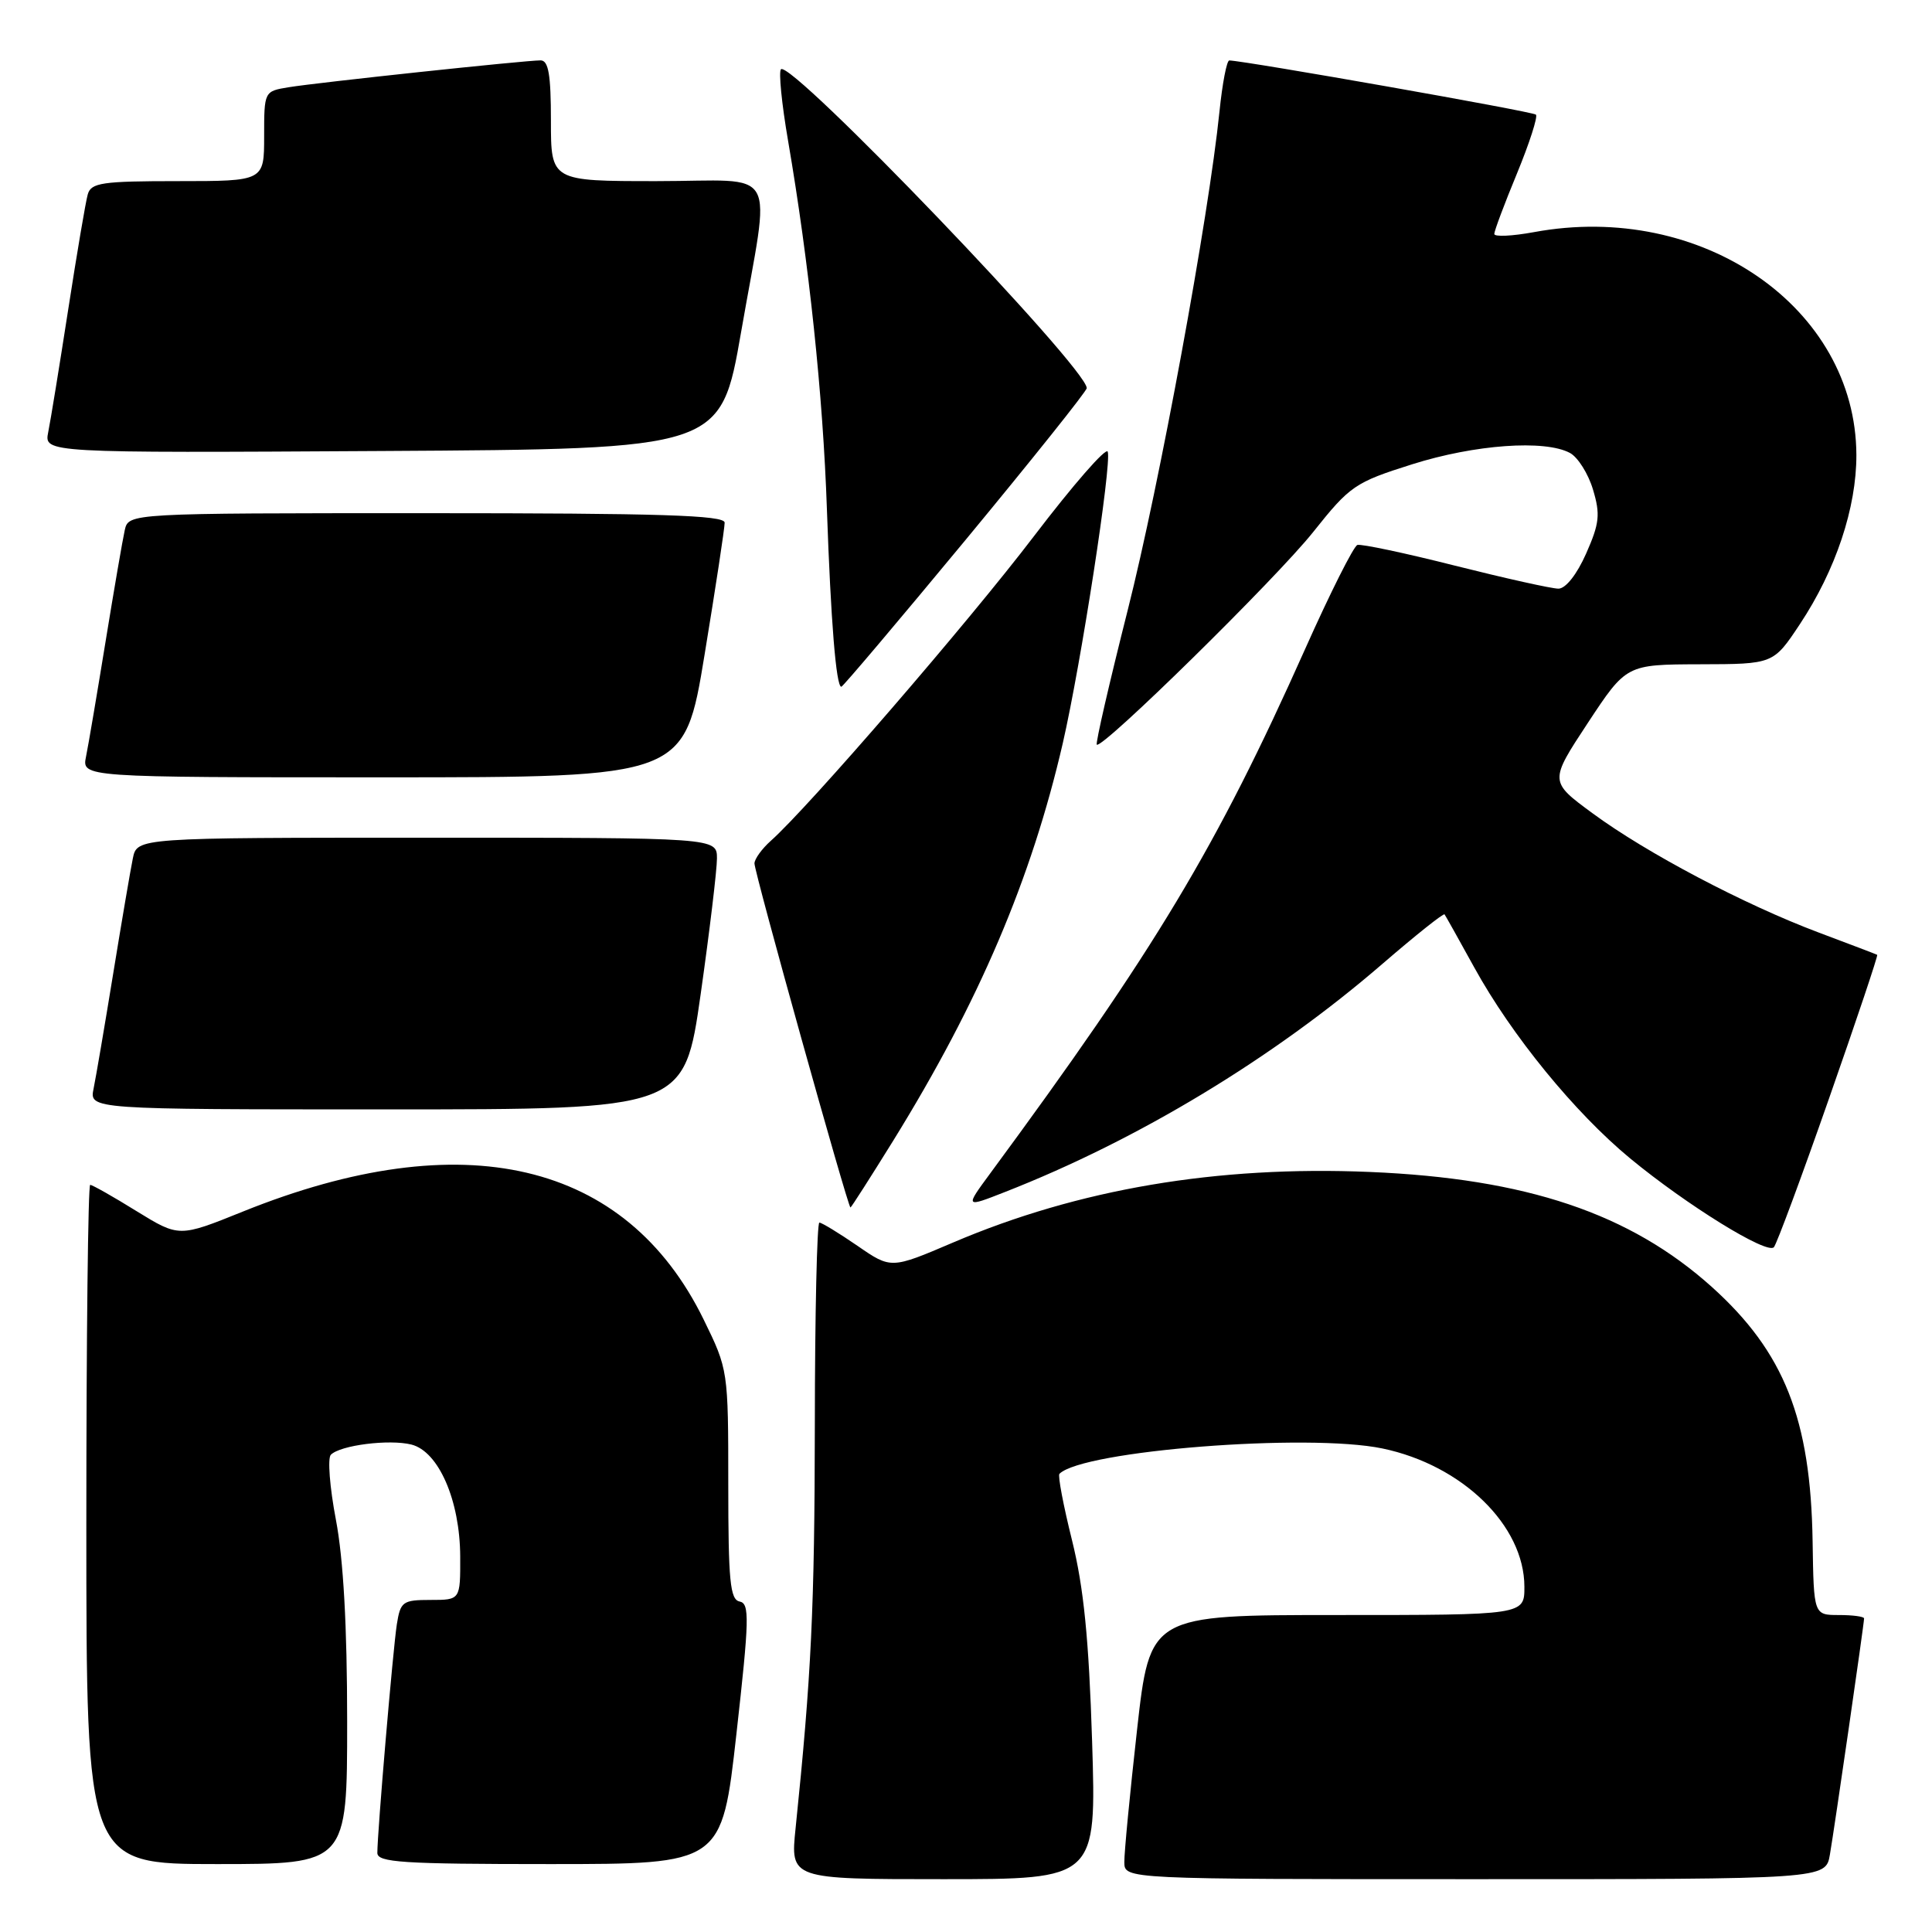 <?xml version="1.0" encoding="UTF-8" standalone="no"?>
<!DOCTYPE svg PUBLIC "-//W3C//DTD SVG 1.1//EN" "http://www.w3.org/Graphics/SVG/1.1/DTD/svg11.dtd" >
<svg xmlns="http://www.w3.org/2000/svg" xmlns:xlink="http://www.w3.org/1999/xlink" version="1.1" viewBox="0 0 256 256">
 <g >
 <path fill="currentColor"
d=" M 144.71 230.75 C 144.28 217.15 143.60 210.36 142.05 204.10 C 140.90 199.49 140.15 195.52 140.38 195.29 C 143.45 192.21 173.30 189.87 183.18 191.93 C 193.77 194.14 201.98 202.14 201.99 210.25 C 202.00 214.00 202.00 214.00 177.19 214.00 C 152.37 214.00 152.37 214.00 150.66 229.25 C 149.72 237.64 148.96 245.51 148.98 246.75 C 149.00 249.00 149.00 249.00 195.45 249.00 C 241.91 249.00 241.91 249.00 242.47 245.75 C 243.09 242.16 247.00 215.15 247.00 214.45 C 247.00 214.20 245.50 214.00 243.67 214.00 C 240.33 214.00 240.33 214.00 240.18 204.25 C 239.93 188.02 236.42 179.16 226.82 170.52 C 215.97 160.78 202.26 156.16 181.50 155.29 C 161.27 154.44 142.90 157.55 126.29 164.64 C 118.07 168.15 118.07 168.15 113.61 165.07 C 111.15 163.38 108.88 162.00 108.57 162.00 C 108.26 162.00 107.98 174.04 107.97 188.75 C 107.94 213.09 107.51 221.98 105.42 242.25 C 104.72 249.00 104.72 249.00 125.00 249.00 C 145.28 249.00 145.28 249.00 144.71 230.75 Z  M 46.00 228.09 C 46.00 215.48 45.50 206.58 44.51 201.38 C 43.69 197.09 43.39 193.21 43.84 192.76 C 45.11 191.49 51.57 190.68 54.51 191.41 C 58.12 192.32 60.95 198.81 60.98 206.25 C 61.00 212.00 61.00 212.00 57.05 212.00 C 53.35 212.00 53.06 212.22 52.58 215.25 C 52.07 218.54 50.00 242.79 50.00 245.52 C 50.00 246.78 53.33 247.00 72.83 247.00 C 95.65 247.00 95.65 247.00 97.58 229.75 C 99.29 214.53 99.34 212.47 98.01 212.21 C 96.74 211.97 96.50 209.48 96.50 196.71 C 96.50 181.57 96.48 181.47 93.24 174.85 C 82.96 153.83 61.37 148.77 32.18 160.54 C 23.73 163.95 23.73 163.95 18.09 160.48 C 15.00 158.56 12.23 157.00 11.95 157.00 C 11.67 157.00 11.44 177.25 11.44 202.00 C 11.44 247.00 11.44 247.00 28.72 247.00 C 46.00 247.00 46.00 247.00 46.00 228.09 Z  M 242.35 145.57 C 246.00 135.16 248.87 126.59 248.74 126.52 C 248.61 126.44 245.12 125.12 241.00 123.57 C 231.15 119.87 218.17 113.03 211.03 107.77 C 205.29 103.55 205.29 103.55 210.39 95.80 C 215.50 88.05 215.50 88.05 225.24 88.02 C 234.98 88.00 234.98 88.00 238.49 82.71 C 243.24 75.55 246.00 67.28 245.98 60.27 C 245.90 40.74 225.49 26.64 203.25 30.76 C 200.36 31.29 198.00 31.40 198.00 31.00 C 198.00 30.60 199.35 26.99 201.01 22.98 C 202.66 18.97 203.79 15.46 203.52 15.19 C 203.12 14.78 165.05 8.07 162.89 8.01 C 162.55 8.01 161.97 11.04 161.59 14.75 C 160.15 28.84 153.65 64.18 149.41 80.92 C 146.99 90.50 145.15 98.49 145.33 98.67 C 146.01 99.34 169.09 76.67 174.00 70.50 C 178.89 64.36 179.52 63.92 187.12 61.52 C 195.41 58.90 204.70 58.23 208.03 60.02 C 209.07 60.58 210.45 62.76 211.08 64.87 C 212.07 68.16 211.94 69.35 210.17 73.35 C 208.95 76.11 207.46 78.00 206.50 78.00 C 205.61 78.00 199.46 76.63 192.82 74.96 C 186.19 73.28 180.36 72.05 179.86 72.21 C 179.36 72.38 176.24 78.59 172.93 86.01 C 161.18 112.33 153.11 125.76 131.18 155.52 C 127.86 160.03 127.86 160.03 133.18 157.94 C 150.83 151.03 168.75 140.19 183.20 127.70 C 187.58 123.92 191.27 120.98 191.41 121.16 C 191.55 121.35 193.32 124.51 195.34 128.18 C 200.31 137.21 208.67 147.44 216.01 153.50 C 223.54 159.71 234.16 166.27 235.05 165.26 C 235.42 164.84 238.71 155.98 242.35 145.57 Z  M 118.36 151.14 C 129.72 132.78 136.67 116.47 140.82 98.50 C 143.24 87.97 147.33 61.49 146.78 59.85 C 146.57 59.22 142.18 64.26 137.01 71.04 C 128.32 82.45 107.11 106.99 102.15 111.40 C 100.97 112.45 99.99 113.80 99.97 114.40 C 99.94 115.52 112.35 159.99 112.69 160.00 C 112.79 160.00 115.34 156.01 118.36 151.14 Z  M 92.84 131.75 C 94.03 123.36 95.00 115.26 95.00 113.75 C 95.00 111.00 95.00 111.00 56.58 111.00 C 18.16 111.00 18.16 111.00 17.60 113.75 C 17.29 115.26 16.12 122.12 15.00 129.00 C 13.88 135.88 12.71 142.74 12.40 144.25 C 11.84 147.00 11.84 147.00 51.26 147.00 C 90.67 147.00 90.67 147.00 92.84 131.75 Z  M 93.36 86.75 C 94.83 77.81 96.03 69.94 96.02 69.25 C 96.00 68.27 87.43 68.00 56.52 68.00 C 17.04 68.00 17.04 68.00 16.53 70.25 C 16.25 71.49 15.11 78.12 13.99 85.00 C 12.87 91.88 11.71 98.74 11.40 100.25 C 10.84 103.00 10.84 103.00 50.77 103.00 C 90.69 103.00 90.69 103.00 93.36 86.75 Z  M 127.92 71.57 C 136.76 60.88 144.00 51.82 144.00 51.43 C 144.00 48.74 104.80 7.87 103.48 9.18 C 103.16 9.50 103.58 13.76 104.42 18.63 C 107.20 34.84 109.05 52.33 109.57 67.50 C 110.09 82.35 110.79 91.00 111.48 91.00 C 111.68 91.00 119.07 82.26 127.92 71.57 Z  M 98.20 44.00 C 102.11 21.49 103.52 24.00 87.00 24.00 C 73.00 24.00 73.00 24.00 73.00 16.00 C 73.00 9.89 72.68 8.00 71.63 8.00 C 69.58 8.00 42.00 10.94 38.25 11.56 C 35.01 12.09 35.00 12.10 35.00 18.05 C 35.00 24.00 35.00 24.00 23.57 24.00 C 13.54 24.00 12.07 24.21 11.63 25.75 C 11.35 26.71 10.19 33.58 9.04 41.00 C 7.89 48.42 6.70 55.74 6.39 57.26 C 5.84 60.02 5.84 60.02 50.67 59.76 C 95.50 59.50 95.50 59.50 98.20 44.00 Z "/>
</g>
</svg>